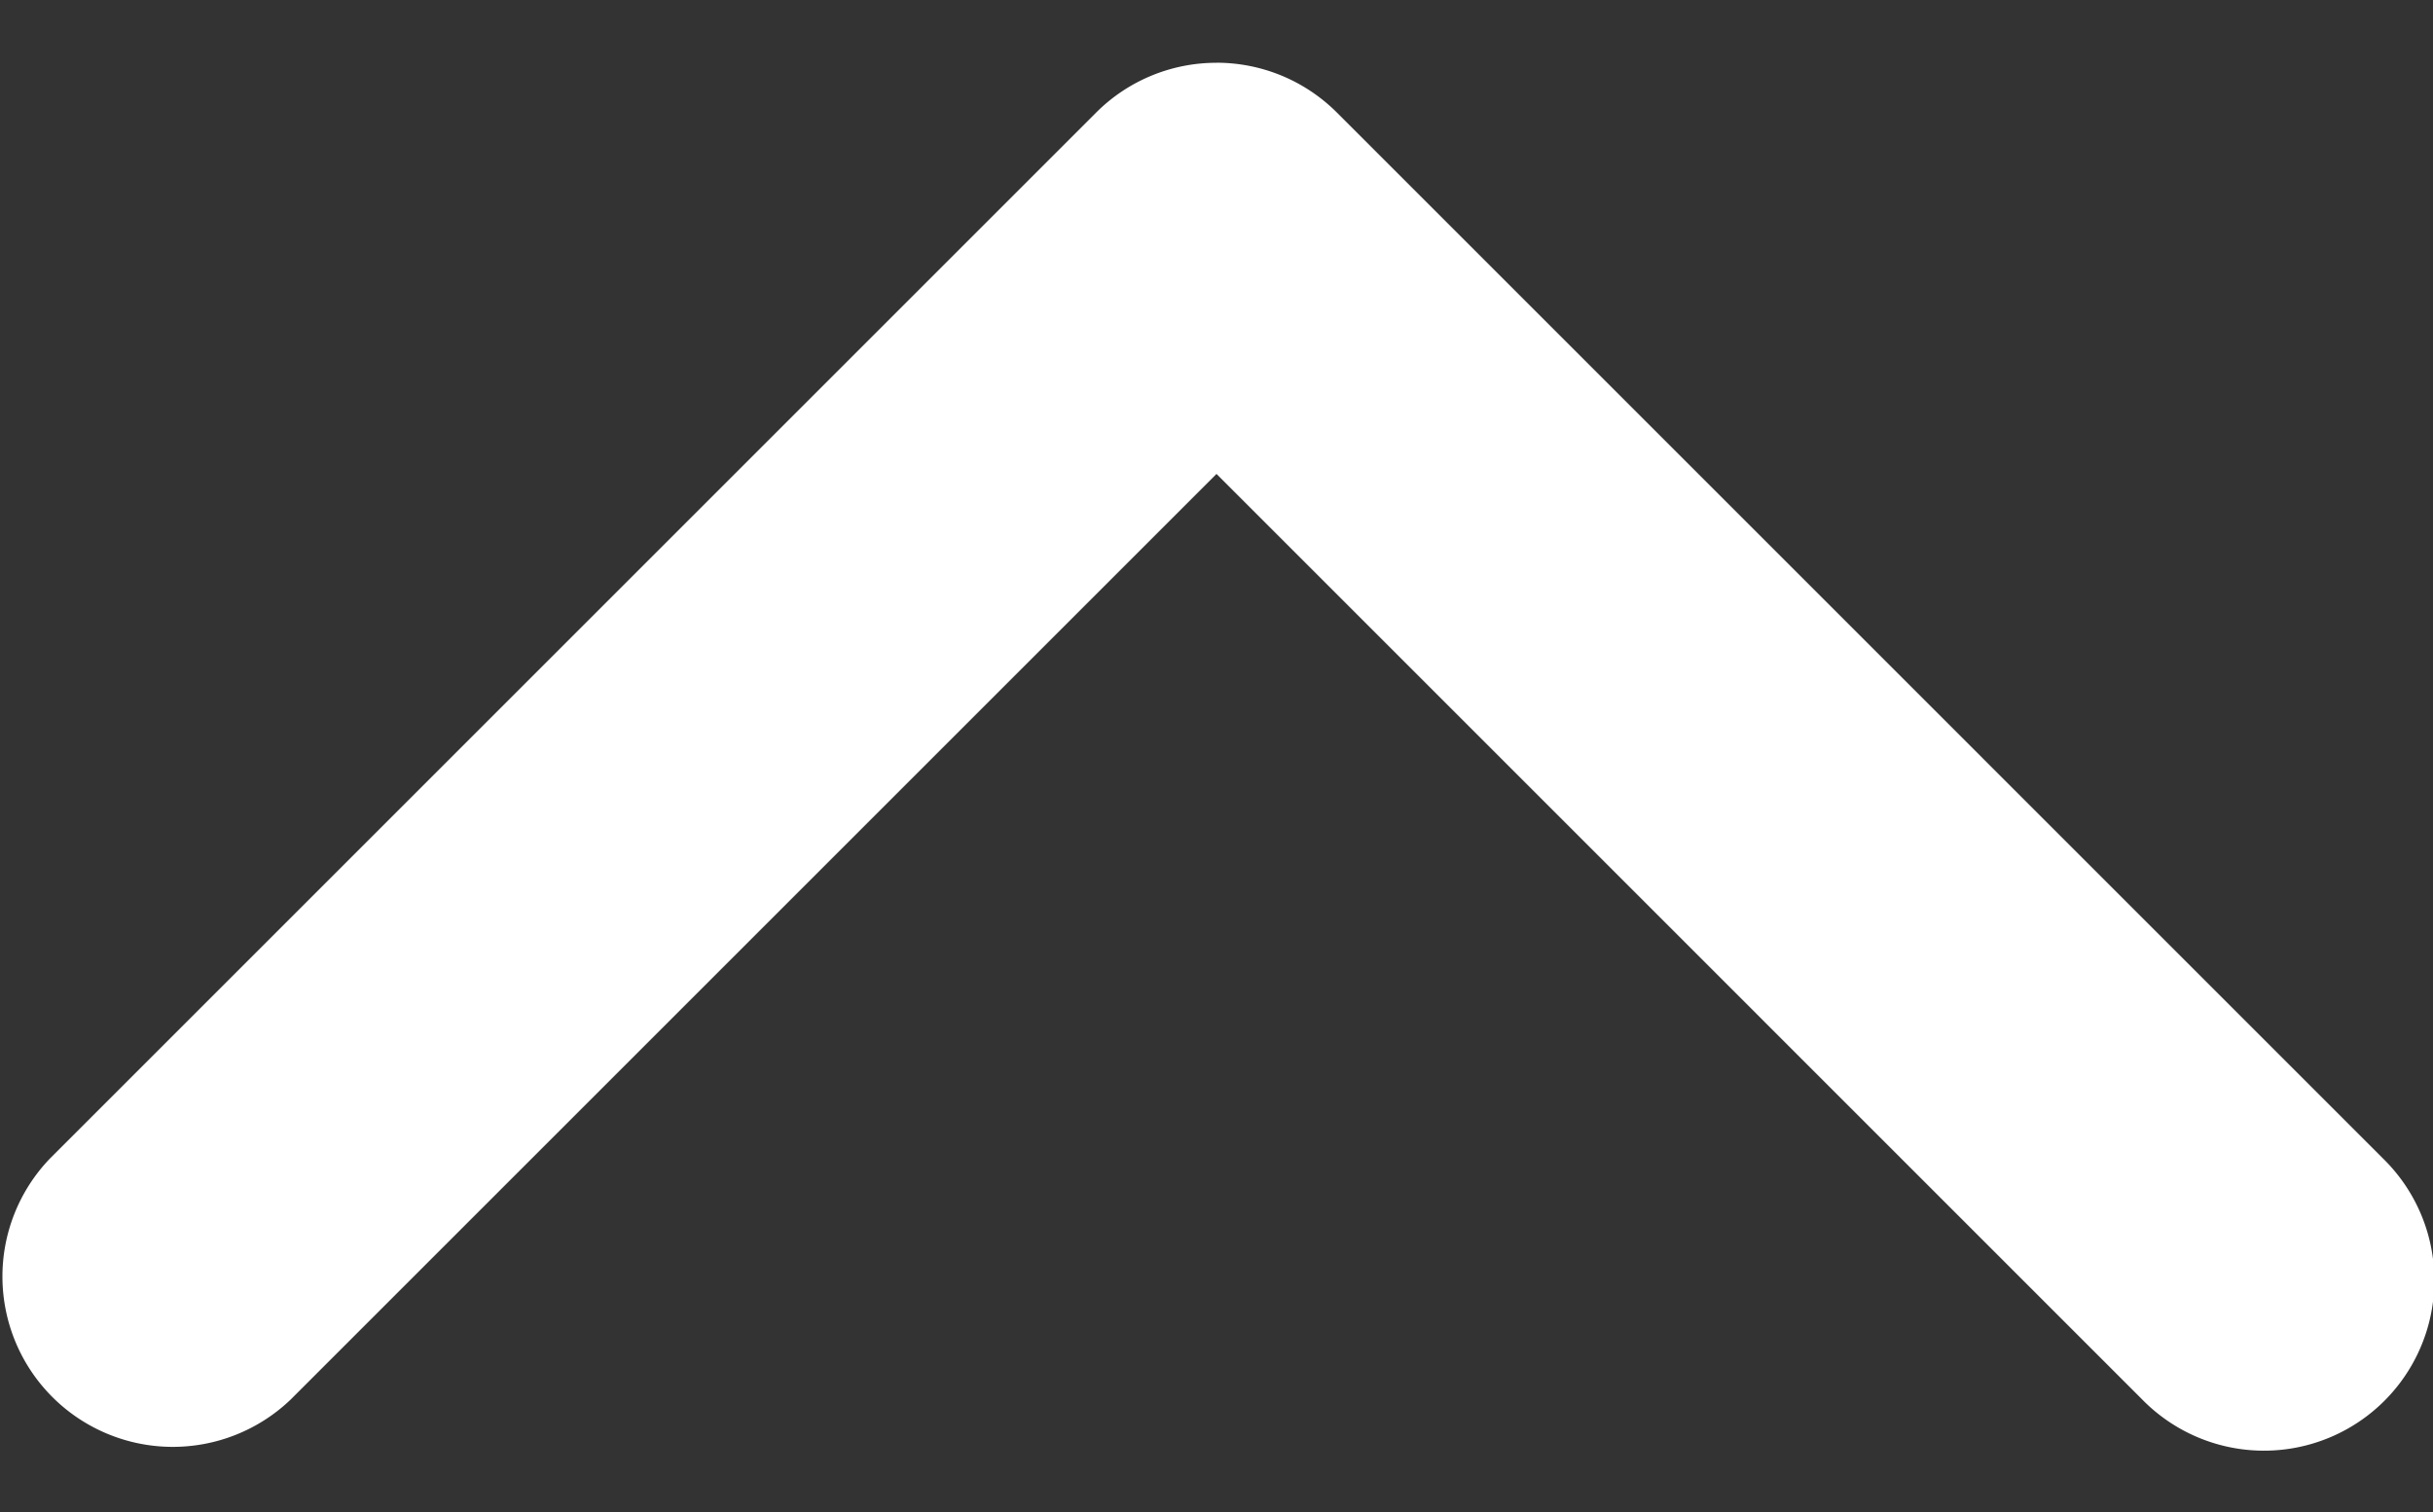<svg width="37" height="23" fill="none" xmlns="http://www.w3.org/2000/svg"><rect width="100%" height="100%" fill="#333333" stroke="none"/><path d="M18.5.954c.663 0 1.326.254 1.832.759l15.909 15.91a2.591 2.591 0 11-3.664 3.664L18.5 7.209 4.423 21.286A2.591 2.591 0 01.76 17.622l15.91-15.91A2.584 2.584 0 0118.5.955z" fill="#fff"/></svg>